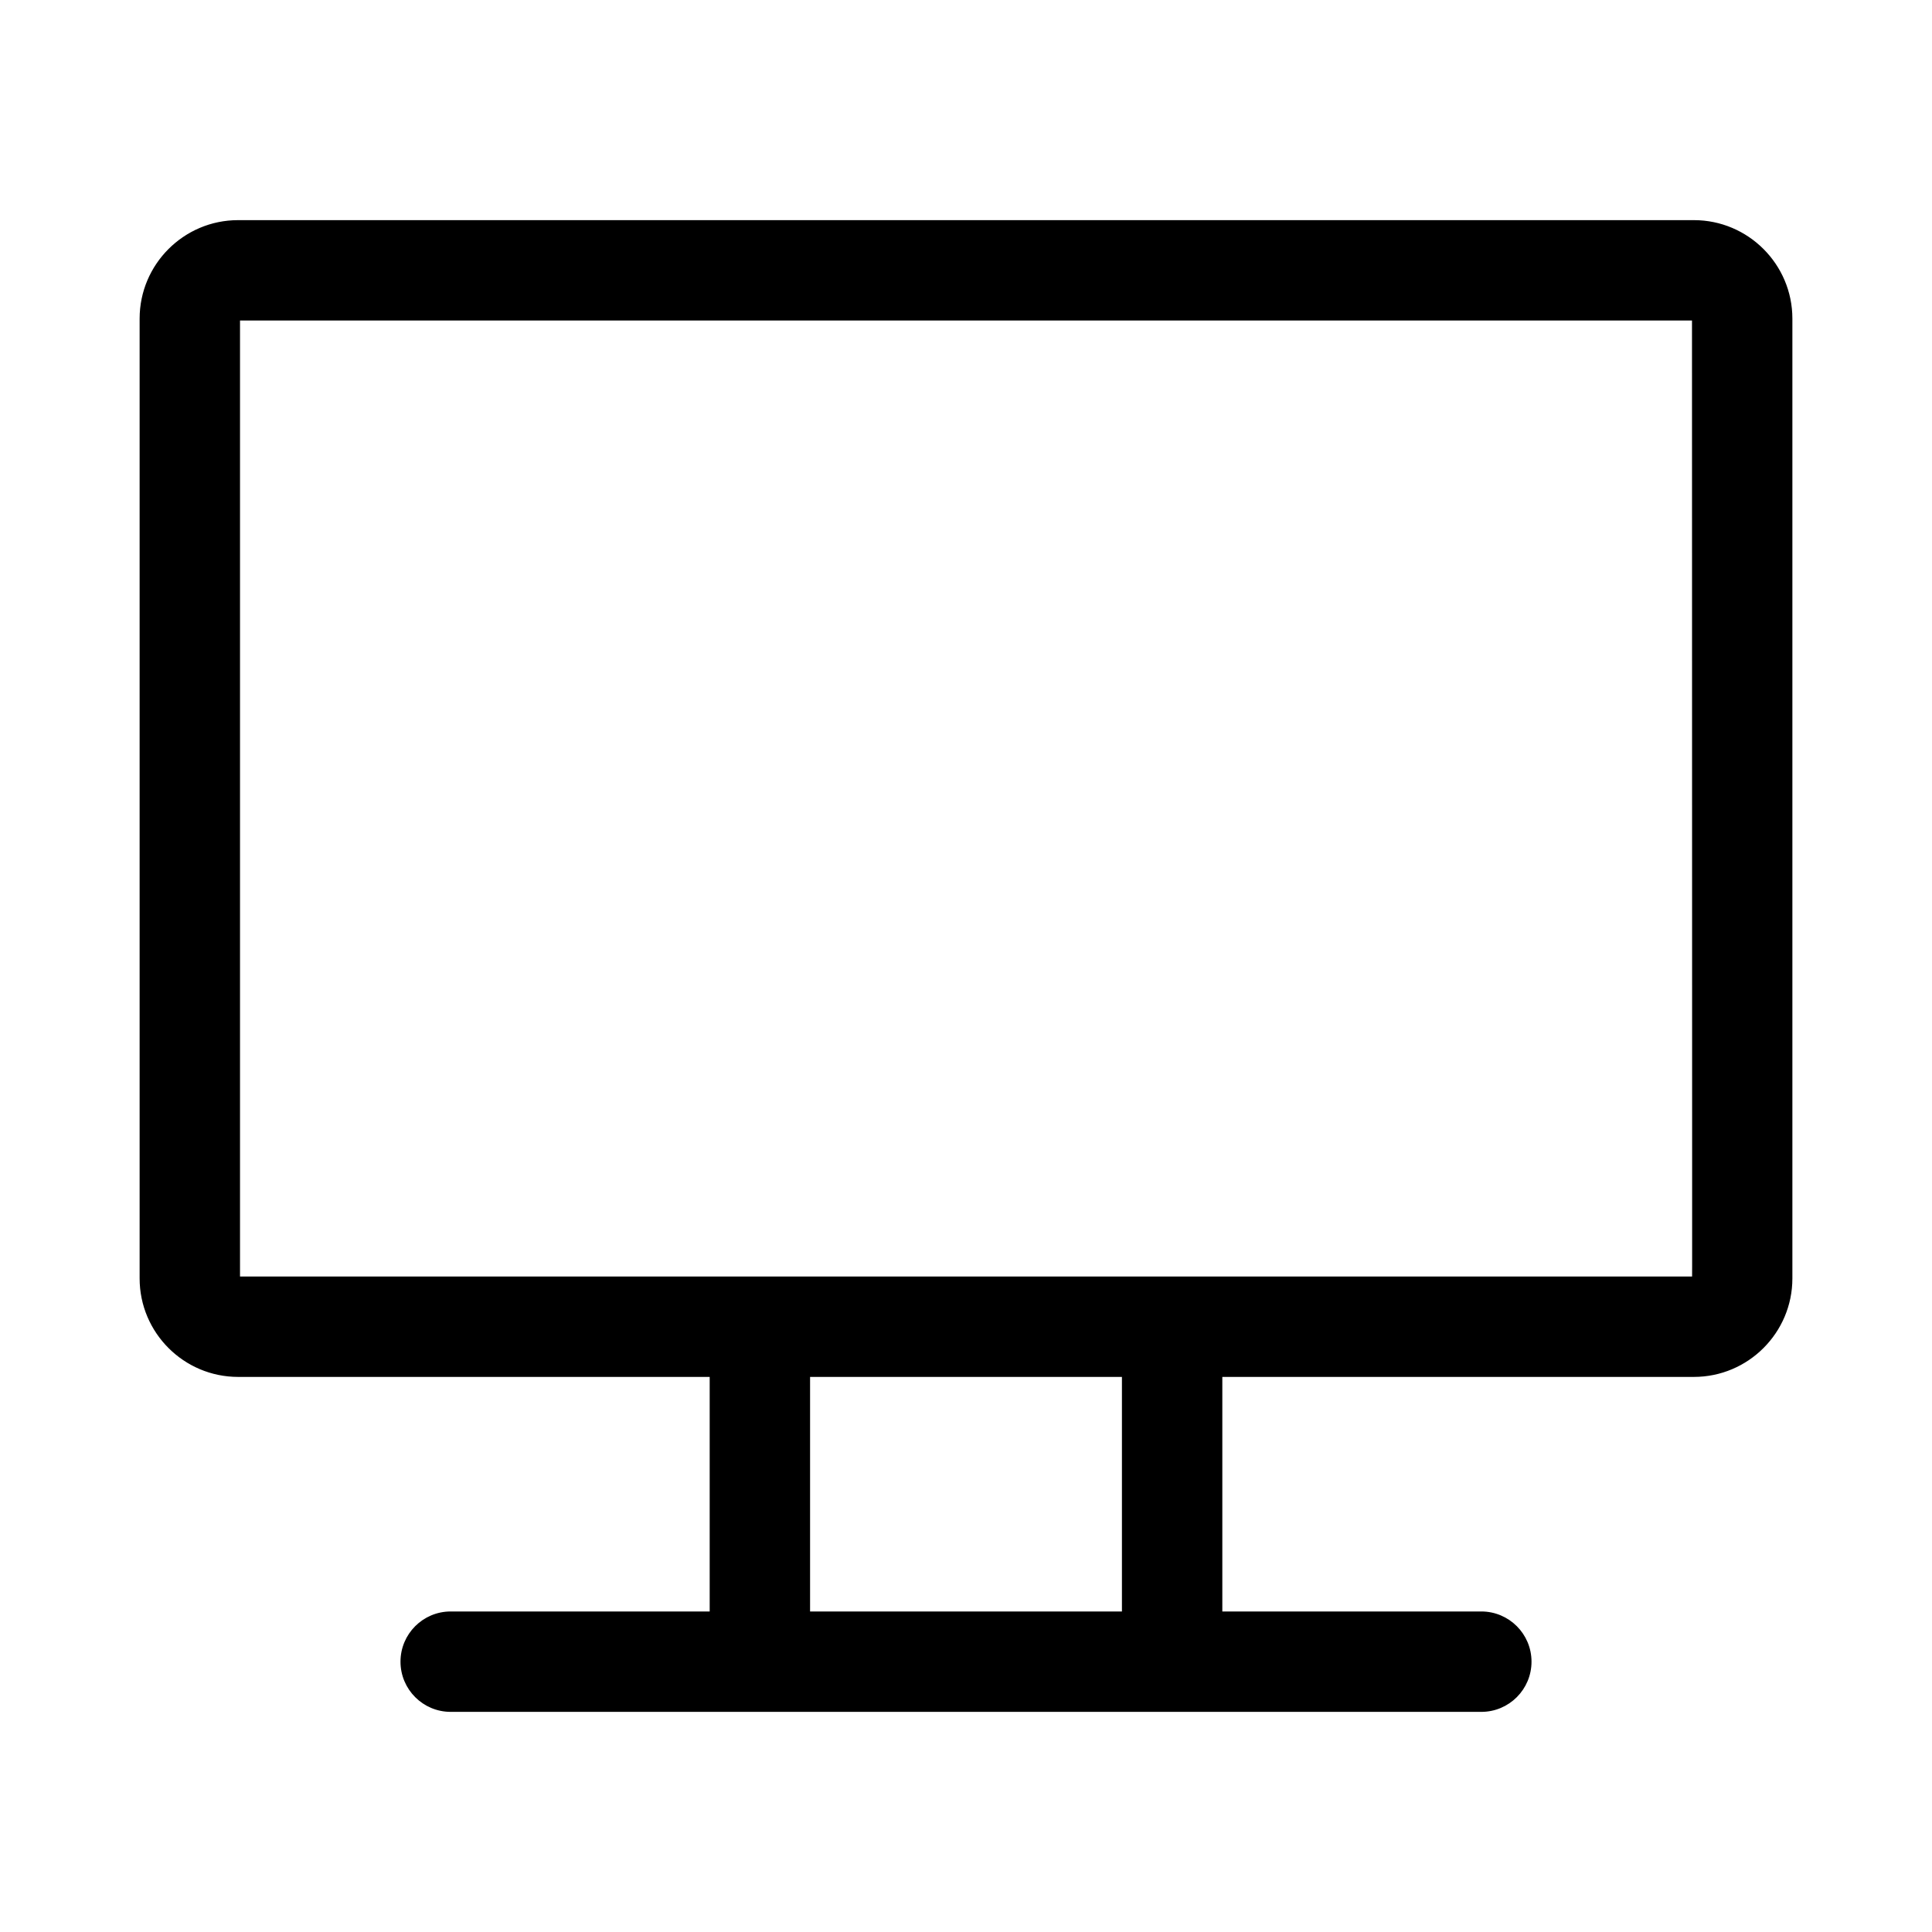 <svg width="512" height="512" xmlns="http://www.w3.org/2000/svg">

 <g>
  <title>Layer 1</title>
  <g stroke="null" id="svg_1">
   <path stroke="null" id="svg_2" d="m448.895,58.838l-385.789,0c-14.119,0 -25.605,11.487 -25.605,25.605l0,254.348c0,14.119 11.487,25.605 25.605,25.605l125.467,0l0,63.16l-69.135,0c-7.071,0 -12.803,5.732 -12.803,12.803s5.732,12.803 12.803,12.803l273.125,0c7.071,0 12.803,-5.732 12.803,-12.803s-5.732,-12.803 -12.803,-12.803l-69.135,0l0,-63.16l125.467,0c14.119,0 25.605,-11.487 25.605,-25.605l0,-254.348c0,-14.119 -11.487,-25.605 -25.605,-25.605zm-151.072,368.719l-83.645,0l0,-63.16l83.645,0l0,63.16zm151.072,-88.766c-11.23,0 -376.79,0 -385.789,0l0,-254.348l385.789,0c0.016,259.872 0.085,254.348 0,254.348z"/>
  </g>
 </g>
</svg>